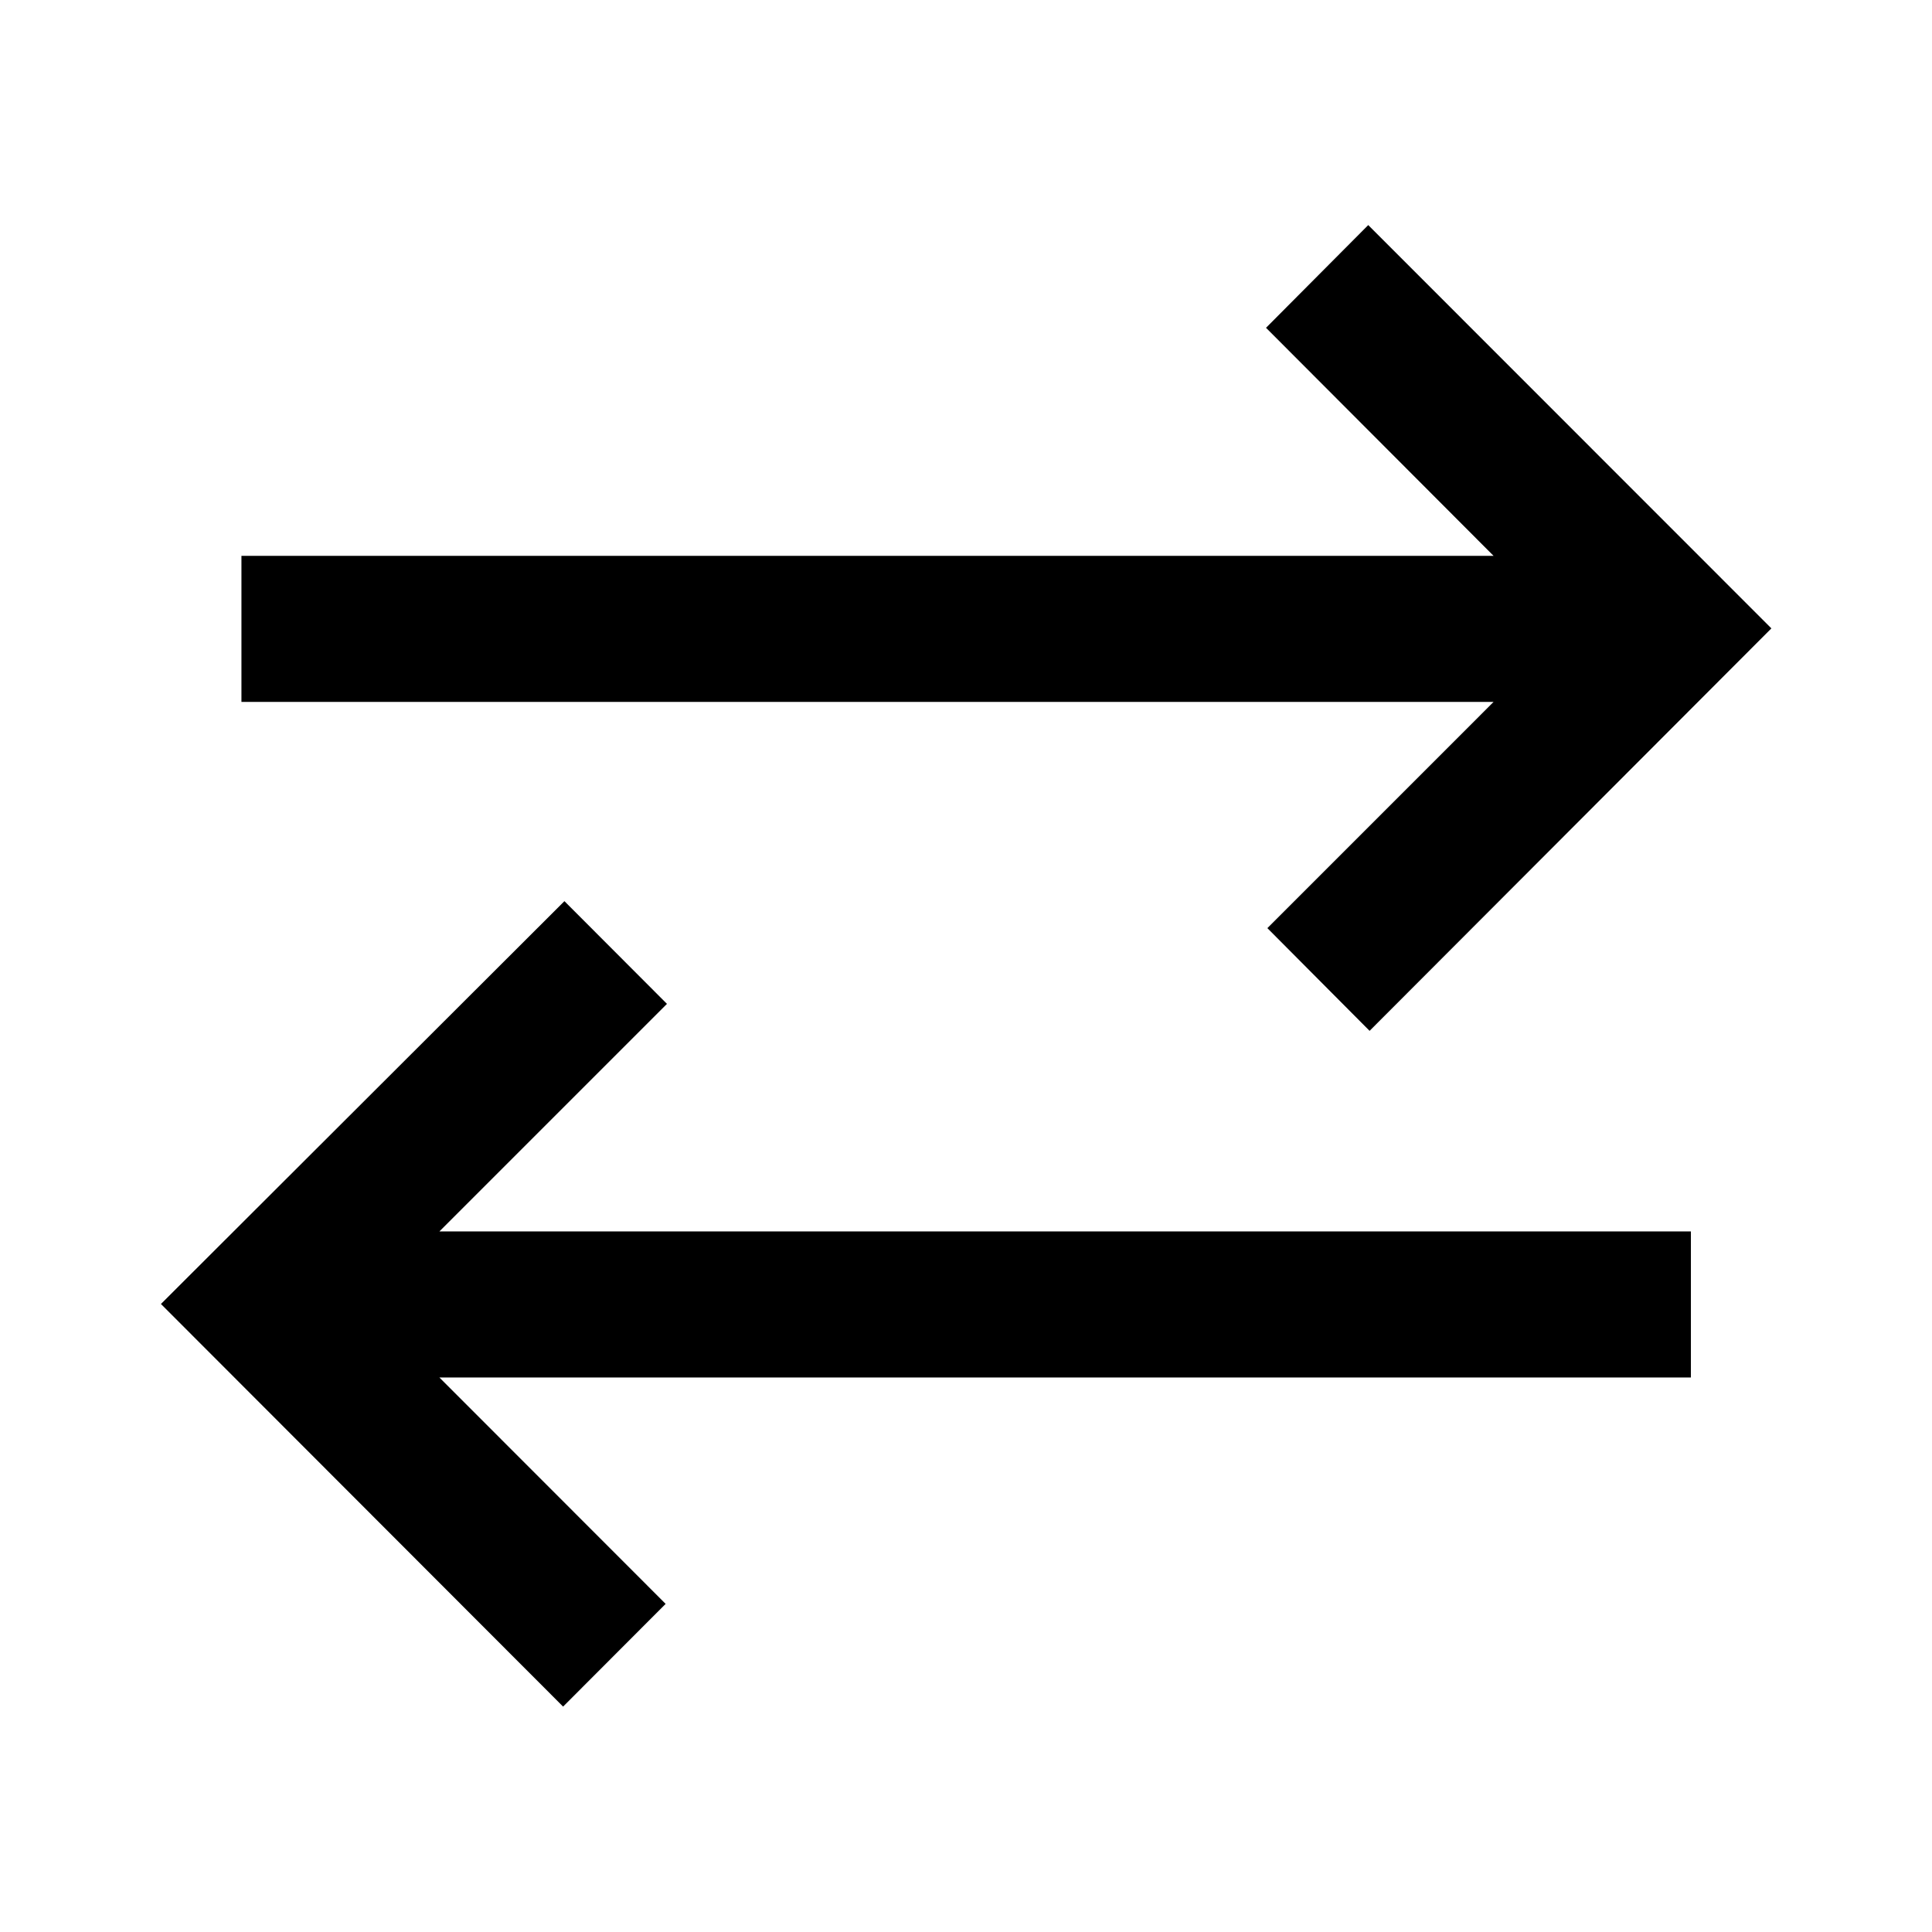 <svg xmlns="http://www.w3.org/2000/svg" height="40" viewBox="0 -960 960 960" width="40"><path d="M279.8-112 79.97-312.06l200.49-200.16 50.95 51.04-113.07 113.07h621.85v72.58H218.34l112.41 112.49L279.8-112Zm400.74-335.78-50.79-51.04 112.4-112.41H119.97v-72.57h622.18L629.08-797.12l50.79-51.04 200.32 200.4-199.65 199.98Z"/></svg>
